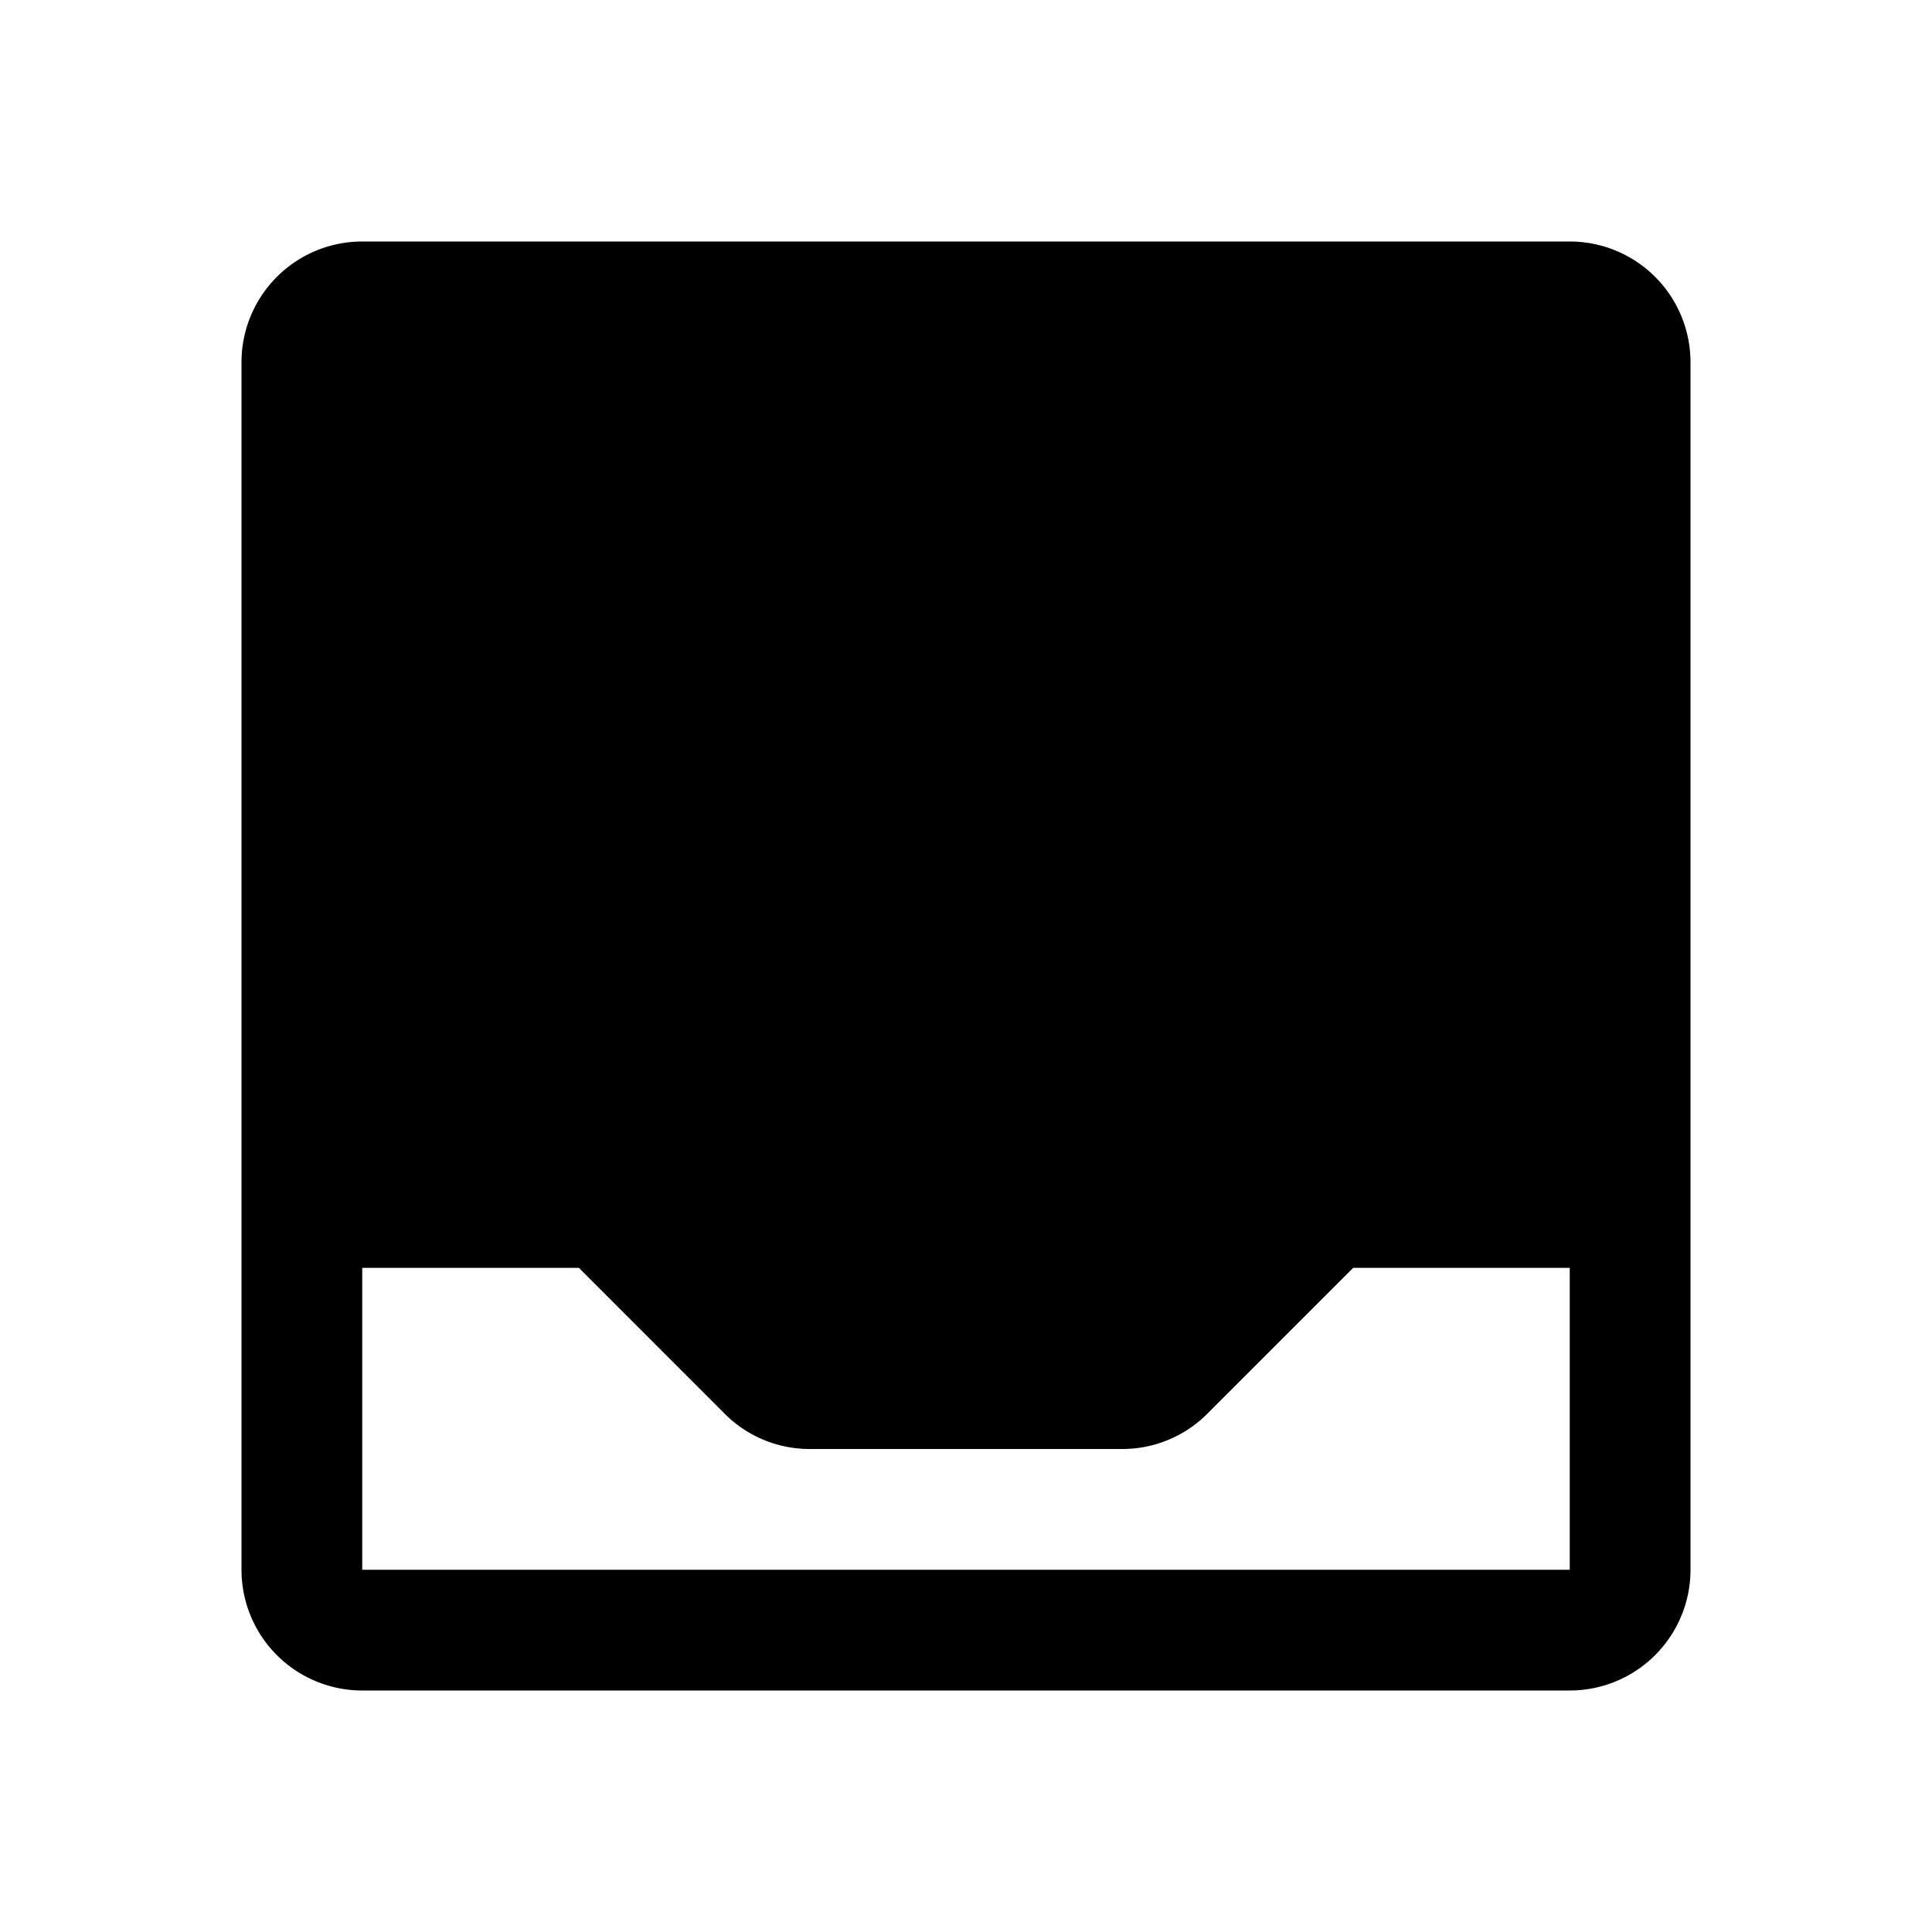 <svg xmlns="http://www.w3.org/2000/svg" viewBox="0 0 32 32" fill="currentColor" aria-hidden="true">
  <path d="M26 4H6a2 2 0 00-2 2v20a2 2 0 002 2h20a2 2 0 002-2V6a2 2 0 00-2-2zm0 22H6v-5h3.588L12 23.413a1.987 1.987 0 001.412.587h5.175A1.988 1.988 0 0020 23.413L22.413 21H26v5z"/>
</svg>
